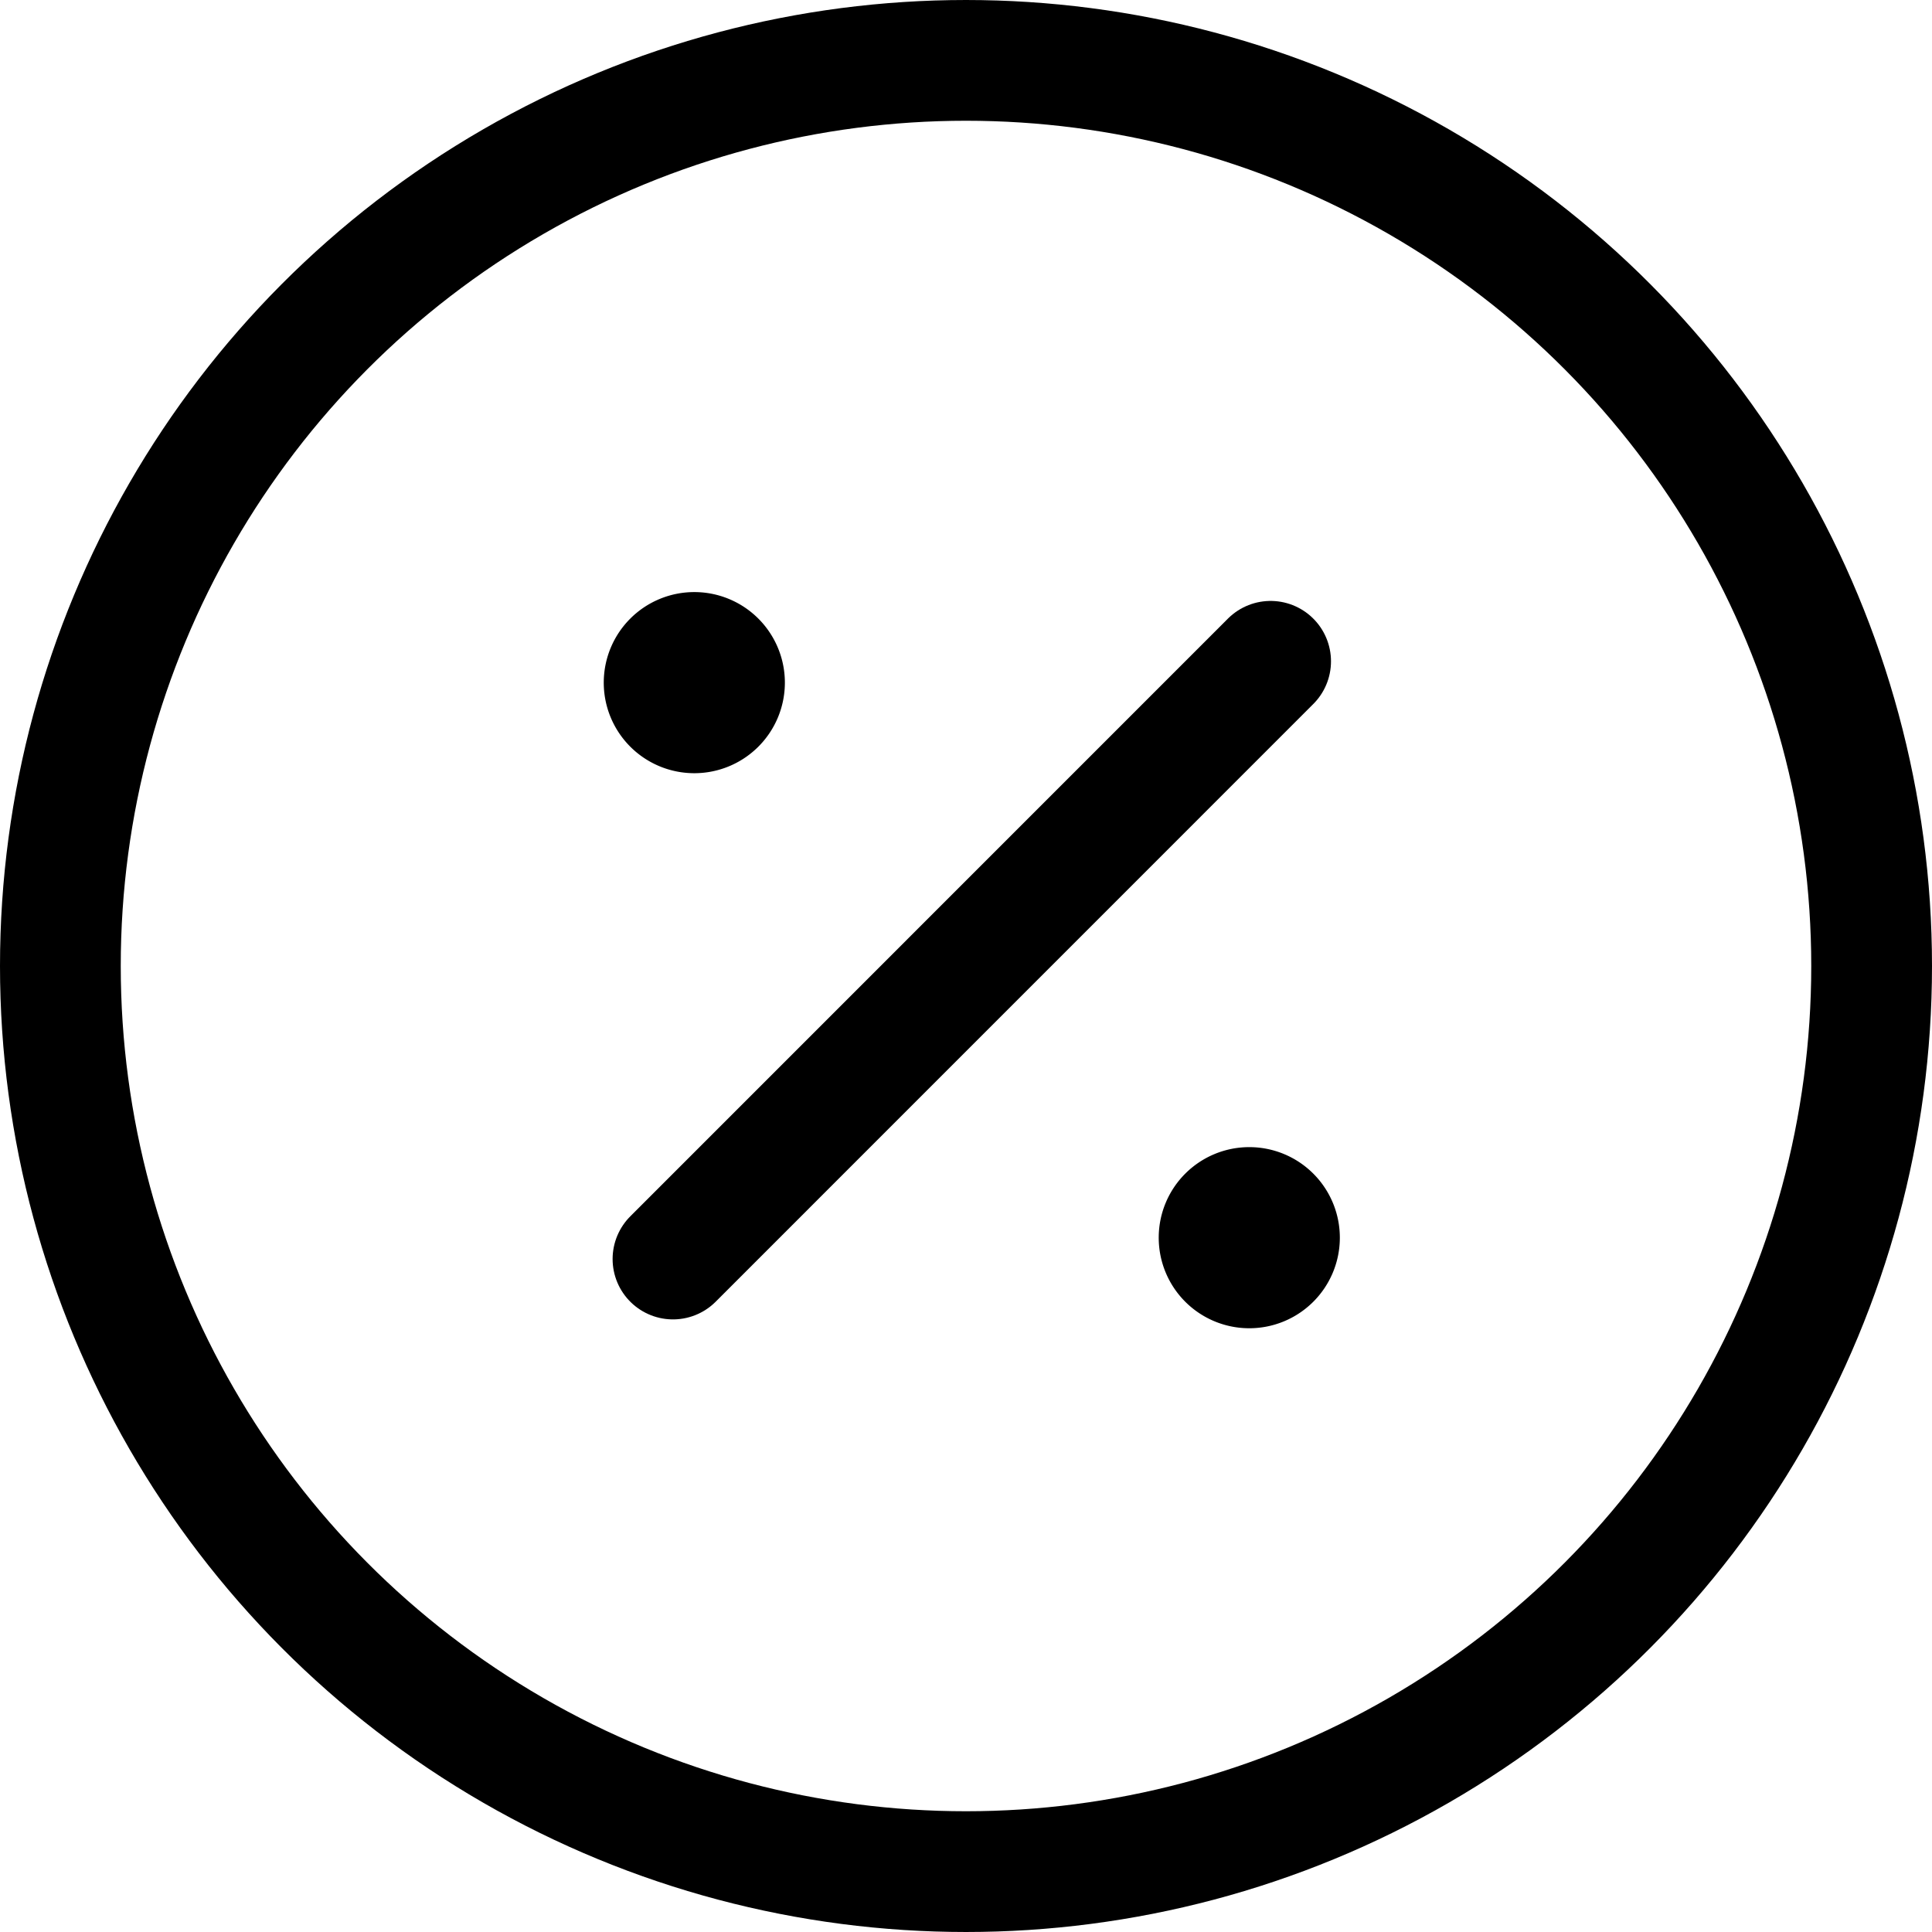 <svg xmlns="http://www.w3.org/2000/svg" viewBox="0 0 24 24"><defs><style>.a{fill:none;stroke:#000;stroke-linecap:round;stroke-linejoin:round;stroke-width:1.5px;}</style></defs><title>discount-circle-dash</title><circle class="a" cx="12" cy="12" r="11.25"/><line class="a" x1="8.36" y1="15.64" x2="15.784" y2="8.215"/><path class="a" d="M8.625,8.105a.375.375,0,1,1-.375.375.375.375,0,0,1,.375-.375"/><path class="a" d="M15.519,15a.375.375,0,1,1-.375.375A.375.375,0,0,1,15.519,15"/></svg>